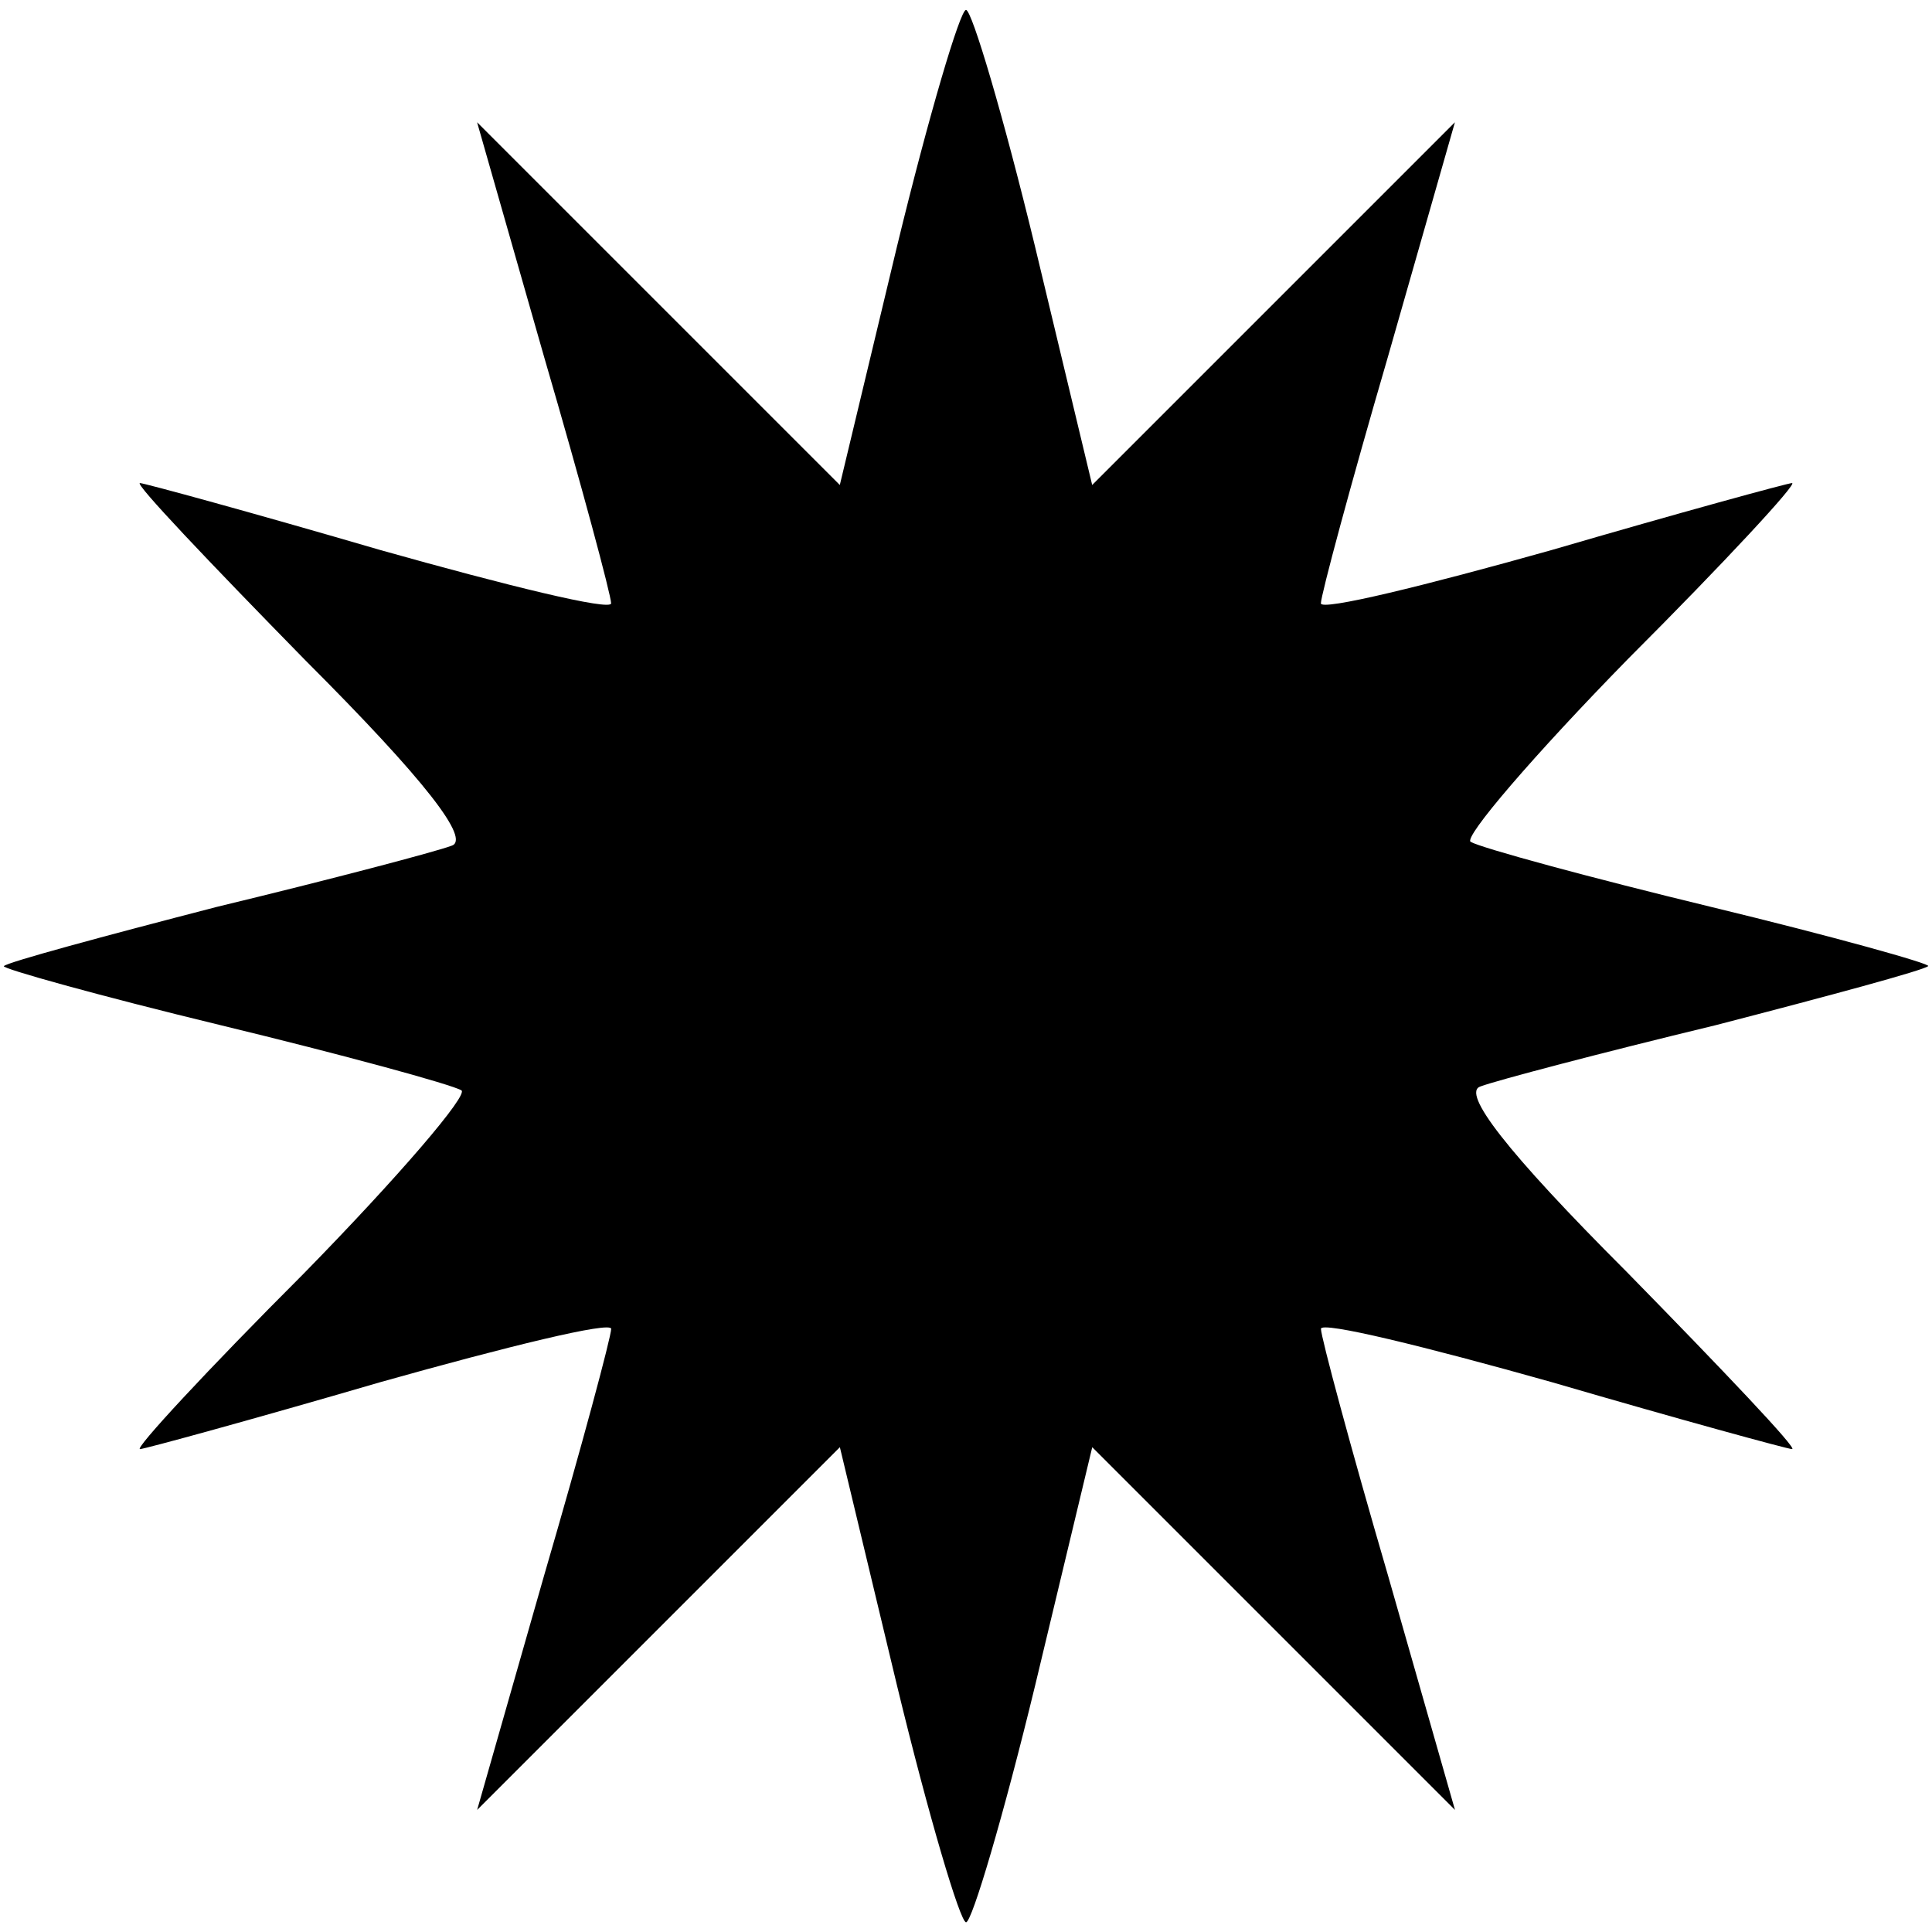 <!-- Generated by IcoMoon.io -->
<svg version="1.1" xmlns="http://www.w3.org/2000/svg" width="32" height="32" viewBox="0 0 32 32">
<title>nr</title>
<path d="M14.857 4.082l-0.947 3.951-6.008-6.008 1.11 3.886c0.62 2.122 1.11 3.951 1.11 4.082s-1.731-0.294-3.82-0.882c-2.122-0.62-3.918-1.11-3.984-1.11-0.098 0 1.143 1.306 2.743 2.939 1.992 1.992 2.743 2.971 2.416 3.069-0.261 0.098-1.992 0.555-3.886 1.012-1.894 0.49-3.461 0.914-3.526 0.98-0.065 0.033 1.567 0.49 3.592 0.98s3.82 0.98 3.984 1.078c0.131 0.065-1.045 1.437-2.612 3.037-1.6 1.6-2.808 2.906-2.71 2.906 0.065 0 1.861-0.49 3.984-1.11 2.090-0.588 3.82-1.012 3.82-0.882s-0.49 1.959-1.11 4.082l-1.11 3.886 6.008-6.008 0.947 3.951c0.522 2.155 1.045 3.918 1.143 3.918s0.62-1.763 1.143-3.918l0.947-3.951 6.008 6.008-1.11-3.886c-0.62-2.122-1.11-3.951-1.11-4.082s1.731 0.294 3.82 0.882c2.122 0.62 3.918 1.11 3.984 1.11 0.098 0-1.143-1.306-2.743-2.939-1.992-1.992-2.743-2.971-2.416-3.069 0.261-0.098 1.992-0.555 3.886-1.012 1.894-0.49 3.461-0.914 3.526-0.98 0.065-0.033-1.567-0.49-3.592-0.98s-3.82-0.98-3.984-1.078c-0.131-0.065 1.045-1.437 2.612-3.037 1.6-1.6 2.808-2.906 2.71-2.906-0.065 0-1.861 0.49-3.984 1.11-2.090 0.588-3.82 1.012-3.82 0.882s0.49-1.959 1.11-4.082l1.11-3.886-6.008 6.008-0.947-3.951c-0.522-2.155-1.045-3.918-1.143-3.918s-0.62 1.763-1.143 3.918z"></path>
</svg>
